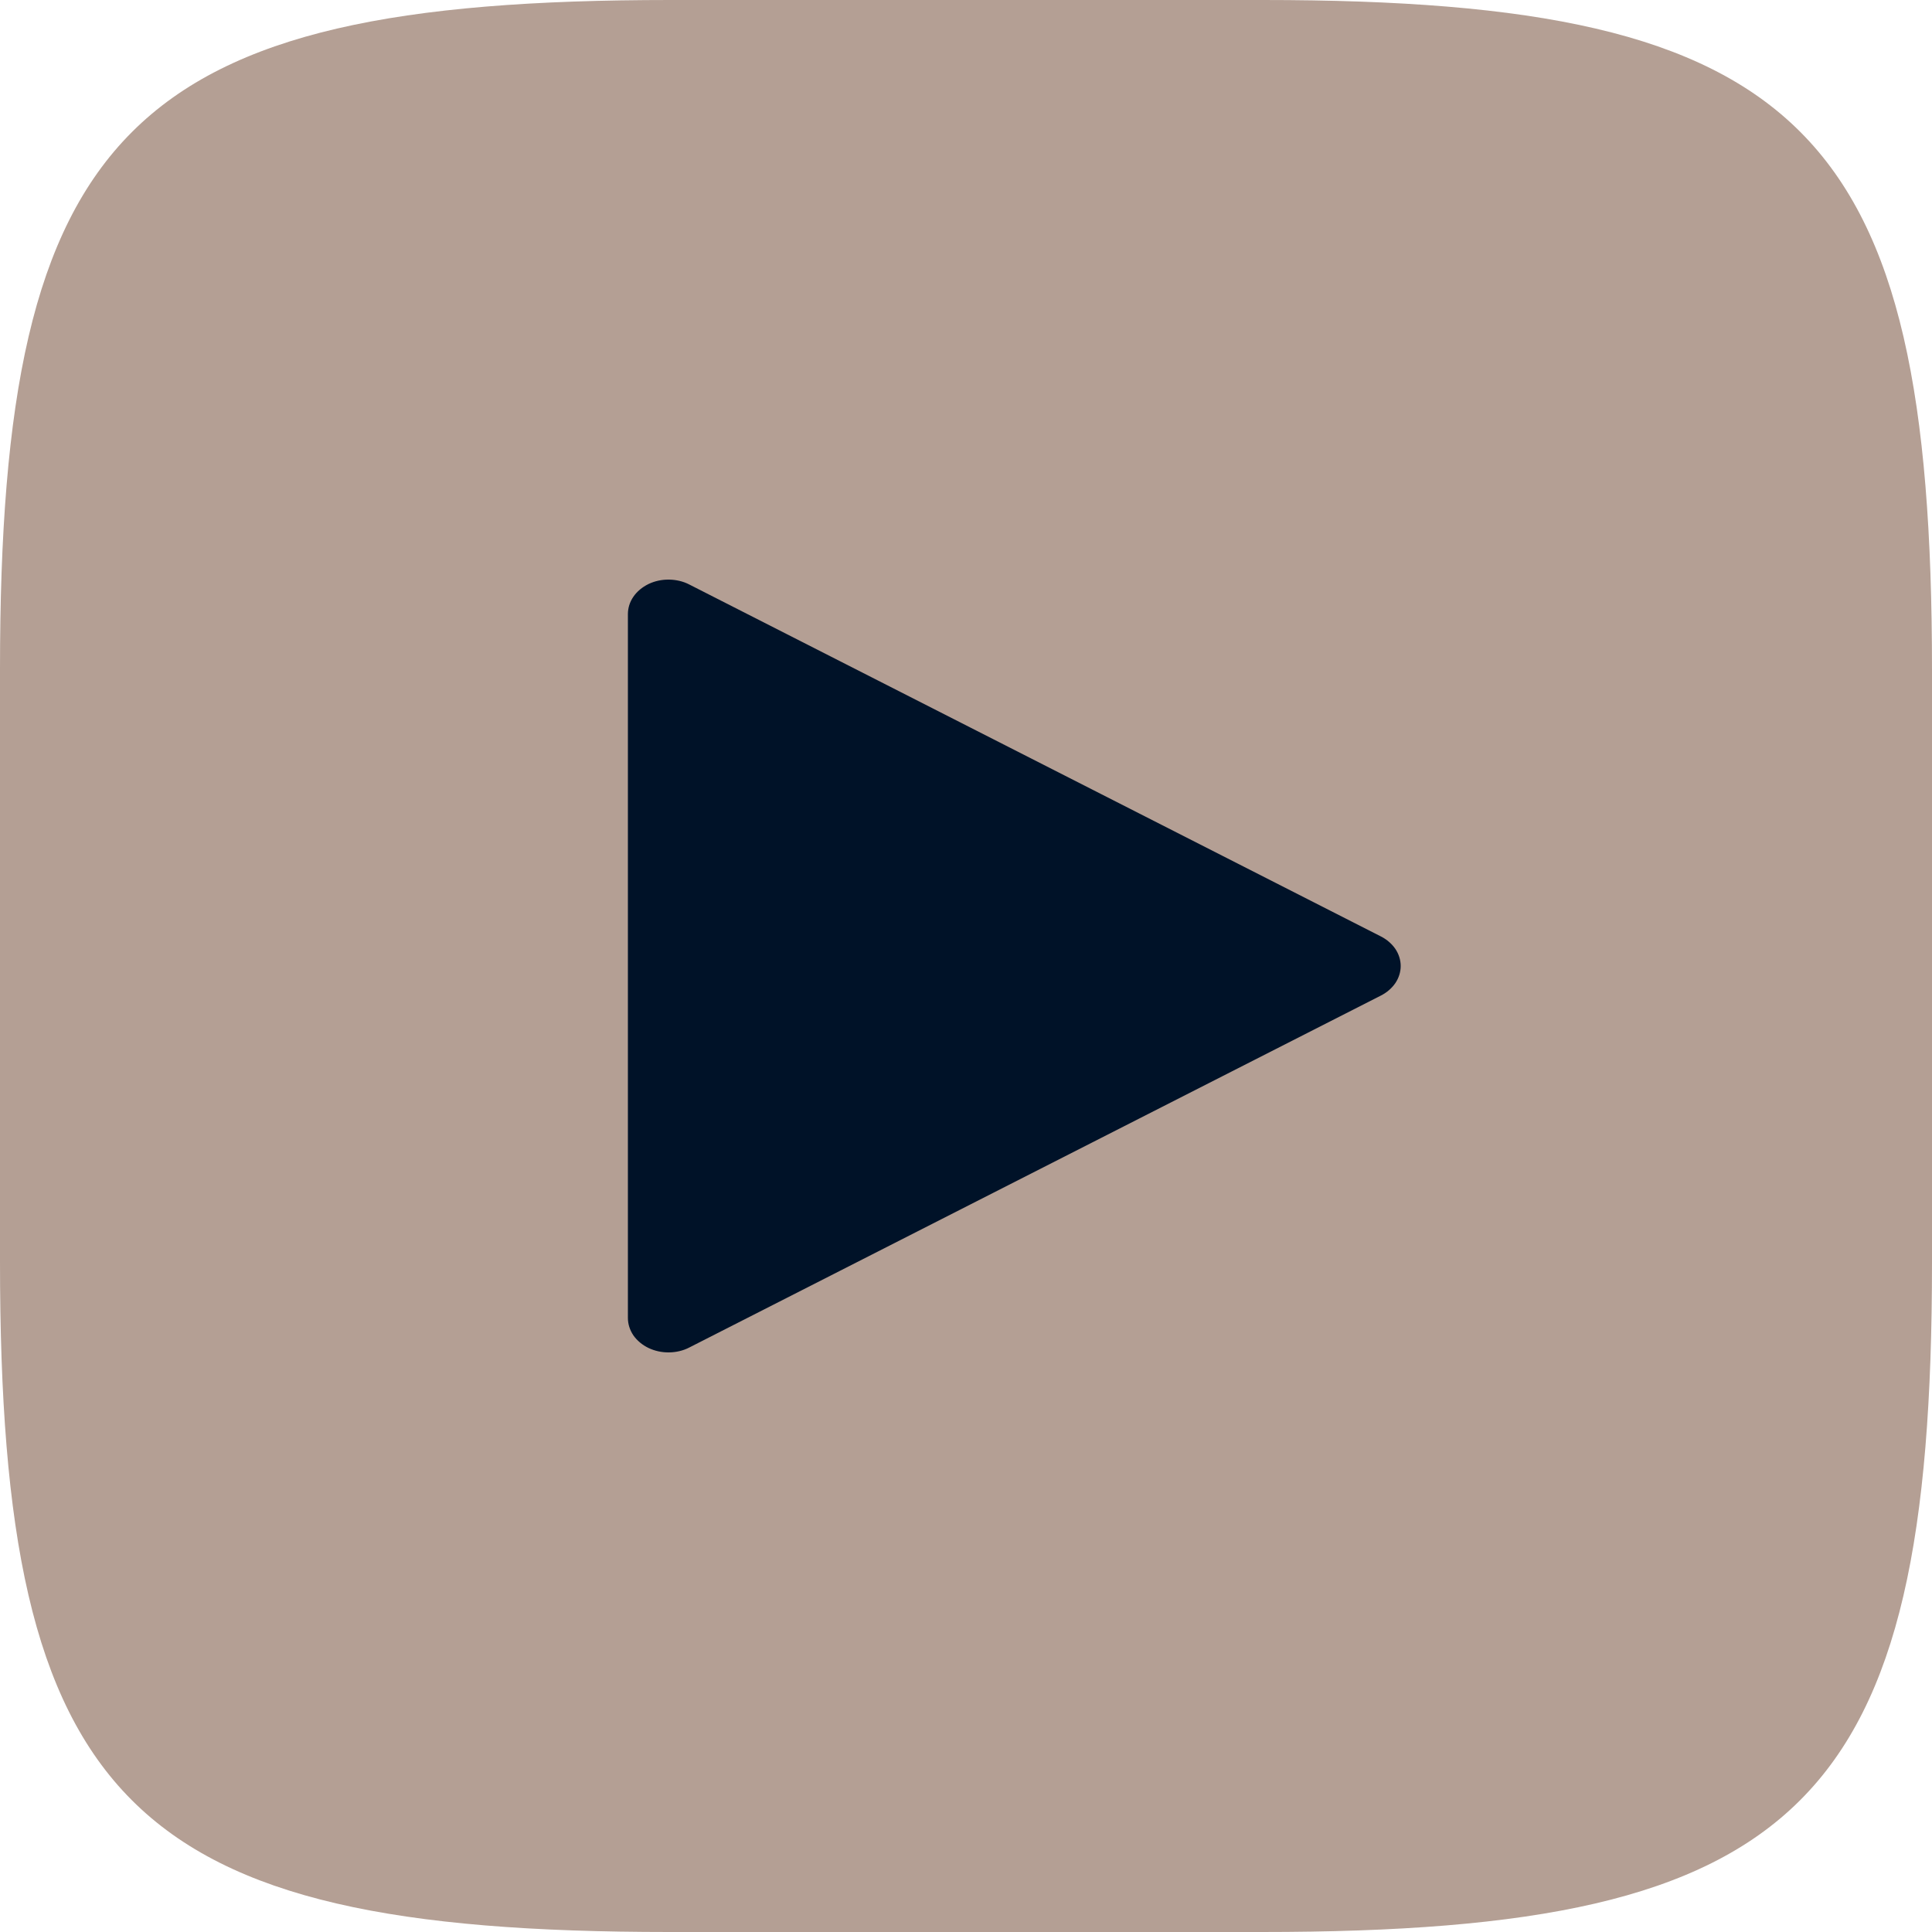 <svg width="20" height="20" viewBox="0 0 20 20" fill="none" xmlns="http://www.w3.org/2000/svg">
<path d="M6.937 0H13.073C18.677 0 20 1.333 20 6.937V13.073C20 18.677 18.666 20 13.063 20H6.927C1.323 20 0 18.666 0 13.063V6.927C0 1.333 1.333 0 6.937 0Z" fill="#B49F94"/>
<path d="M7.136 6.051L14.297 9.695C14.359 9.727 14.41 9.772 14.446 9.825C14.481 9.878 14.5 9.939 14.5 10C14.5 10.061 14.481 10.122 14.446 10.175C14.41 10.228 14.359 10.273 14.297 10.305L7.136 13.949C7.073 13.982 7 13.999 6.926 14C6.851 14.001 6.778 13.985 6.713 13.954C6.649 13.923 6.595 13.878 6.557 13.824C6.52 13.769 6.5 13.707 6.5 13.644V6.357C6.5 6.294 6.519 6.232 6.557 6.177C6.594 6.123 6.648 6.078 6.713 6.046C6.777 6.015 6.851 5.999 6.925 6C7 6.001 7.073 6.018 7.136 6.051Z" fill="#001228"/>
</svg>
